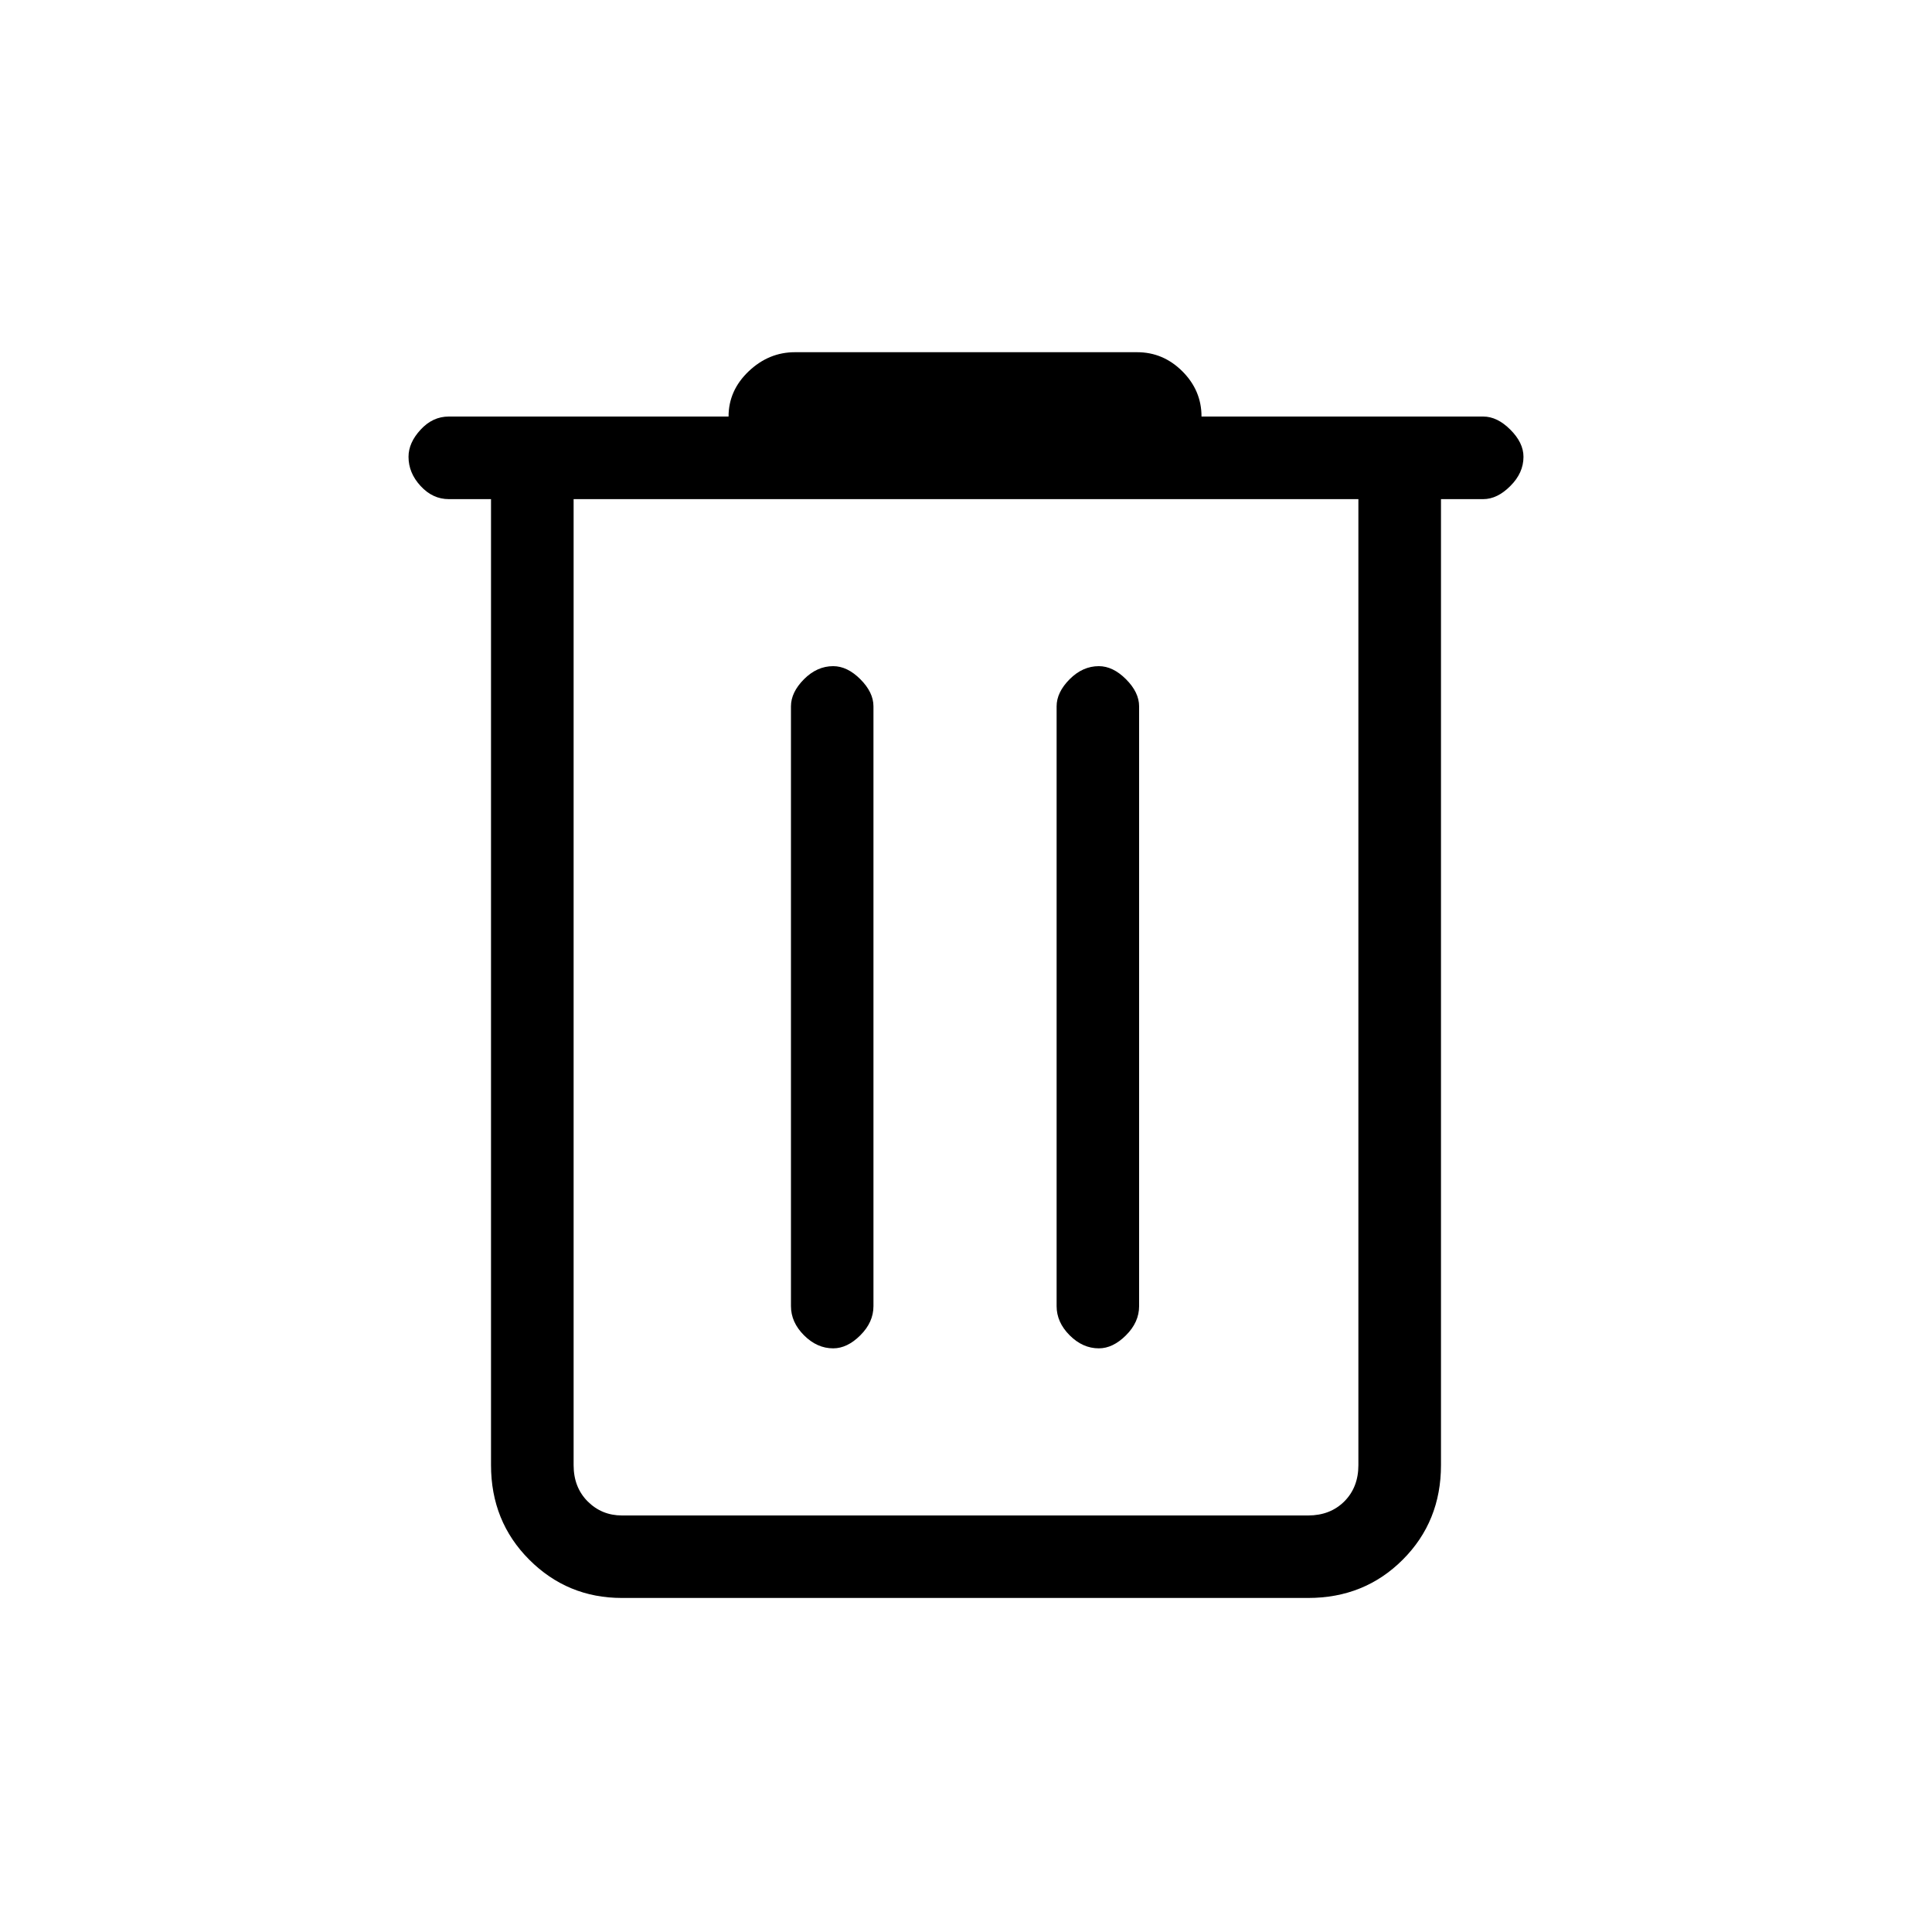 <svg xmlns="http://www.w3.org/2000/svg" height="20" width="20"><path d="M6.438 16.542Q5.875 16.542 5.479 16.146Q5.083 15.75 5.083 15.167V5.167H4.646Q4.479 5.167 4.354 5.031Q4.229 4.896 4.229 4.729Q4.229 4.583 4.354 4.448Q4.479 4.312 4.646 4.312H7.542Q7.542 4.042 7.75 3.844Q7.958 3.646 8.229 3.646H11.771Q12.042 3.646 12.24 3.844Q12.438 4.042 12.438 4.312H15.354Q15.5 4.312 15.635 4.448Q15.771 4.583 15.771 4.729Q15.771 4.896 15.635 5.031Q15.5 5.167 15.354 5.167H14.917V15.167Q14.917 15.75 14.521 16.146Q14.125 16.542 13.542 16.542ZM5.938 5.167V15.167Q5.938 15.396 6.083 15.542Q6.229 15.688 6.438 15.688H13.542Q13.771 15.688 13.917 15.542Q14.062 15.396 14.062 15.167V5.167ZM8.188 13.521Q8.188 13.688 8.323 13.823Q8.458 13.958 8.625 13.958Q8.771 13.958 8.906 13.823Q9.042 13.688 9.042 13.521V7.312Q9.042 7.167 8.906 7.031Q8.771 6.896 8.625 6.896Q8.458 6.896 8.323 7.031Q8.188 7.167 8.188 7.312ZM10.938 13.521Q10.938 13.688 11.073 13.823Q11.208 13.958 11.375 13.958Q11.521 13.958 11.656 13.823Q11.792 13.688 11.792 13.521V7.312Q11.792 7.167 11.656 7.031Q11.521 6.896 11.375 6.896Q11.208 6.896 11.073 7.031Q10.938 7.167 10.938 7.312ZM5.938 5.167V15.167Q5.938 15.396 6.083 15.542Q6.229 15.688 6.438 15.688H5.938Q5.938 15.688 5.938 15.542Q5.938 15.396 5.938 15.167V5.167Z"/></svg>